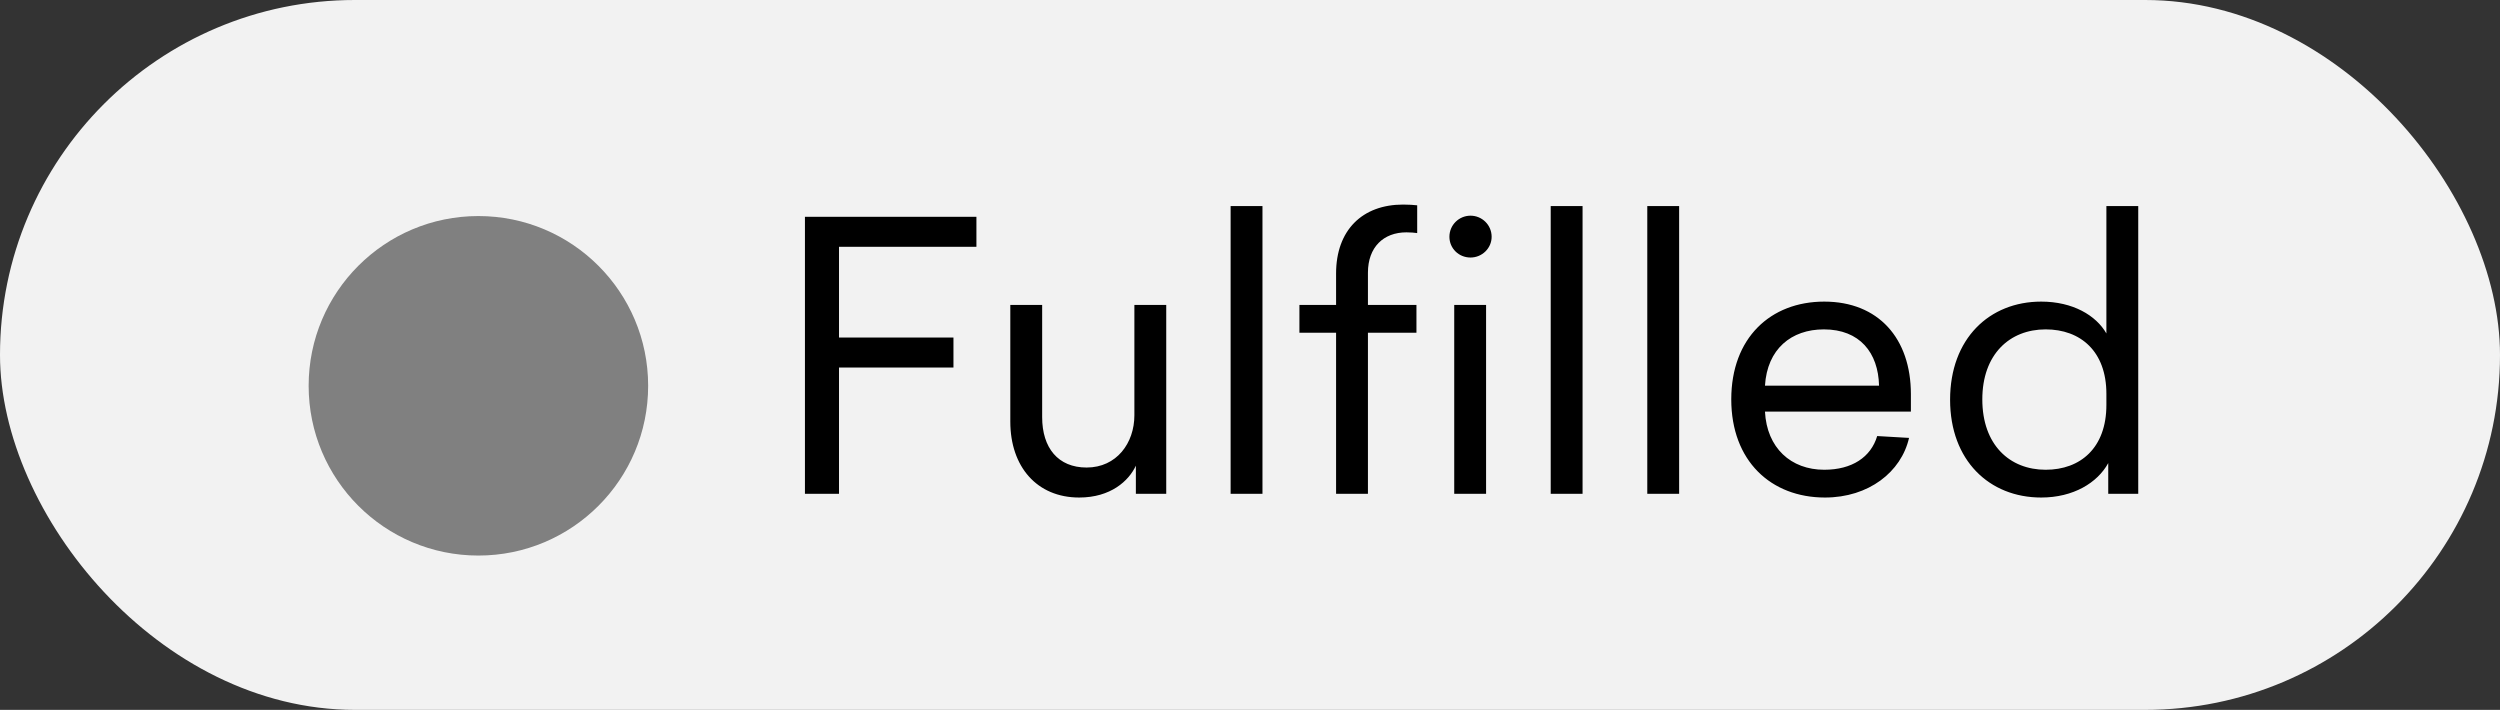 <svg width="81" height="23" viewBox="0 0 81 23" fill="none" xmlns="http://www.w3.org/2000/svg">
<rect x="0" y="0" width="81" height="23" fill="#333333" stroke="none"/>
<rect width="81" height="23" rx="11.5" fill="#F2F2F2"/>
<path d="M31.636 7.996V7.024H26.08V16H27.184V11.908H30.892V10.936H27.184V7.996H31.636ZM37.786 16V9.88H36.754V13.456C36.754 14.356 36.178 15.148 35.206 15.148C34.282 15.148 33.766 14.512 33.766 13.516V9.88H32.734V13.66C32.734 15.124 33.598 16.12 34.966 16.12C35.986 16.12 36.574 15.58 36.802 15.088V16H37.786ZM40.904 16V6.676H39.872V16H40.904ZM45.461 6.628C44.141 6.628 43.289 7.456 43.289 8.86V9.88H42.101V10.78H43.289V16H44.321V10.78H45.893V9.88H44.321V8.836C44.321 8.008 44.825 7.528 45.569 7.528C45.725 7.528 45.821 7.54 45.917 7.552V6.652C45.785 6.64 45.665 6.628 45.461 6.628ZM47.645 6.988C47.273 6.988 46.961 7.288 46.961 7.672C46.961 8.044 47.261 8.344 47.645 8.344C48.017 8.344 48.329 8.044 48.329 7.672C48.329 7.288 48.017 6.988 47.645 6.988ZM48.149 16V9.88H47.117V16H48.149ZM51.275 16V6.676H50.243V16H51.275ZM54.404 16V6.676H53.372V16H54.404ZM61.913 13.336V12.772C61.913 10.96 60.857 9.772 59.105 9.772C57.365 9.772 56.093 10.948 56.093 12.94C56.093 14.932 57.377 16.12 59.129 16.12C60.545 16.12 61.601 15.292 61.853 14.188L60.821 14.128C60.617 14.812 60.005 15.22 59.105 15.22C58.025 15.22 57.245 14.512 57.185 13.336H61.913ZM59.093 10.672C60.257 10.672 60.857 11.428 60.881 12.496H57.185C57.257 11.308 58.037 10.672 59.093 10.672ZM69.279 16V6.676H68.247V10.804C67.911 10.216 67.155 9.772 66.135 9.772C64.455 9.772 63.183 10.972 63.183 12.952C63.183 14.92 64.455 16.12 66.135 16.12C67.179 16.12 67.959 15.64 68.307 15.004V16H69.279ZM66.279 10.672C67.407 10.672 68.247 11.38 68.247 12.76V13.12C68.247 14.512 67.407 15.22 66.279 15.22C65.115 15.22 64.227 14.416 64.227 12.94C64.227 11.476 65.115 10.672 66.279 10.672Z" fill="black"/>
<circle cx="15.5" cy="12.5" r="5.5" fill="#808080"/>
</svg>
